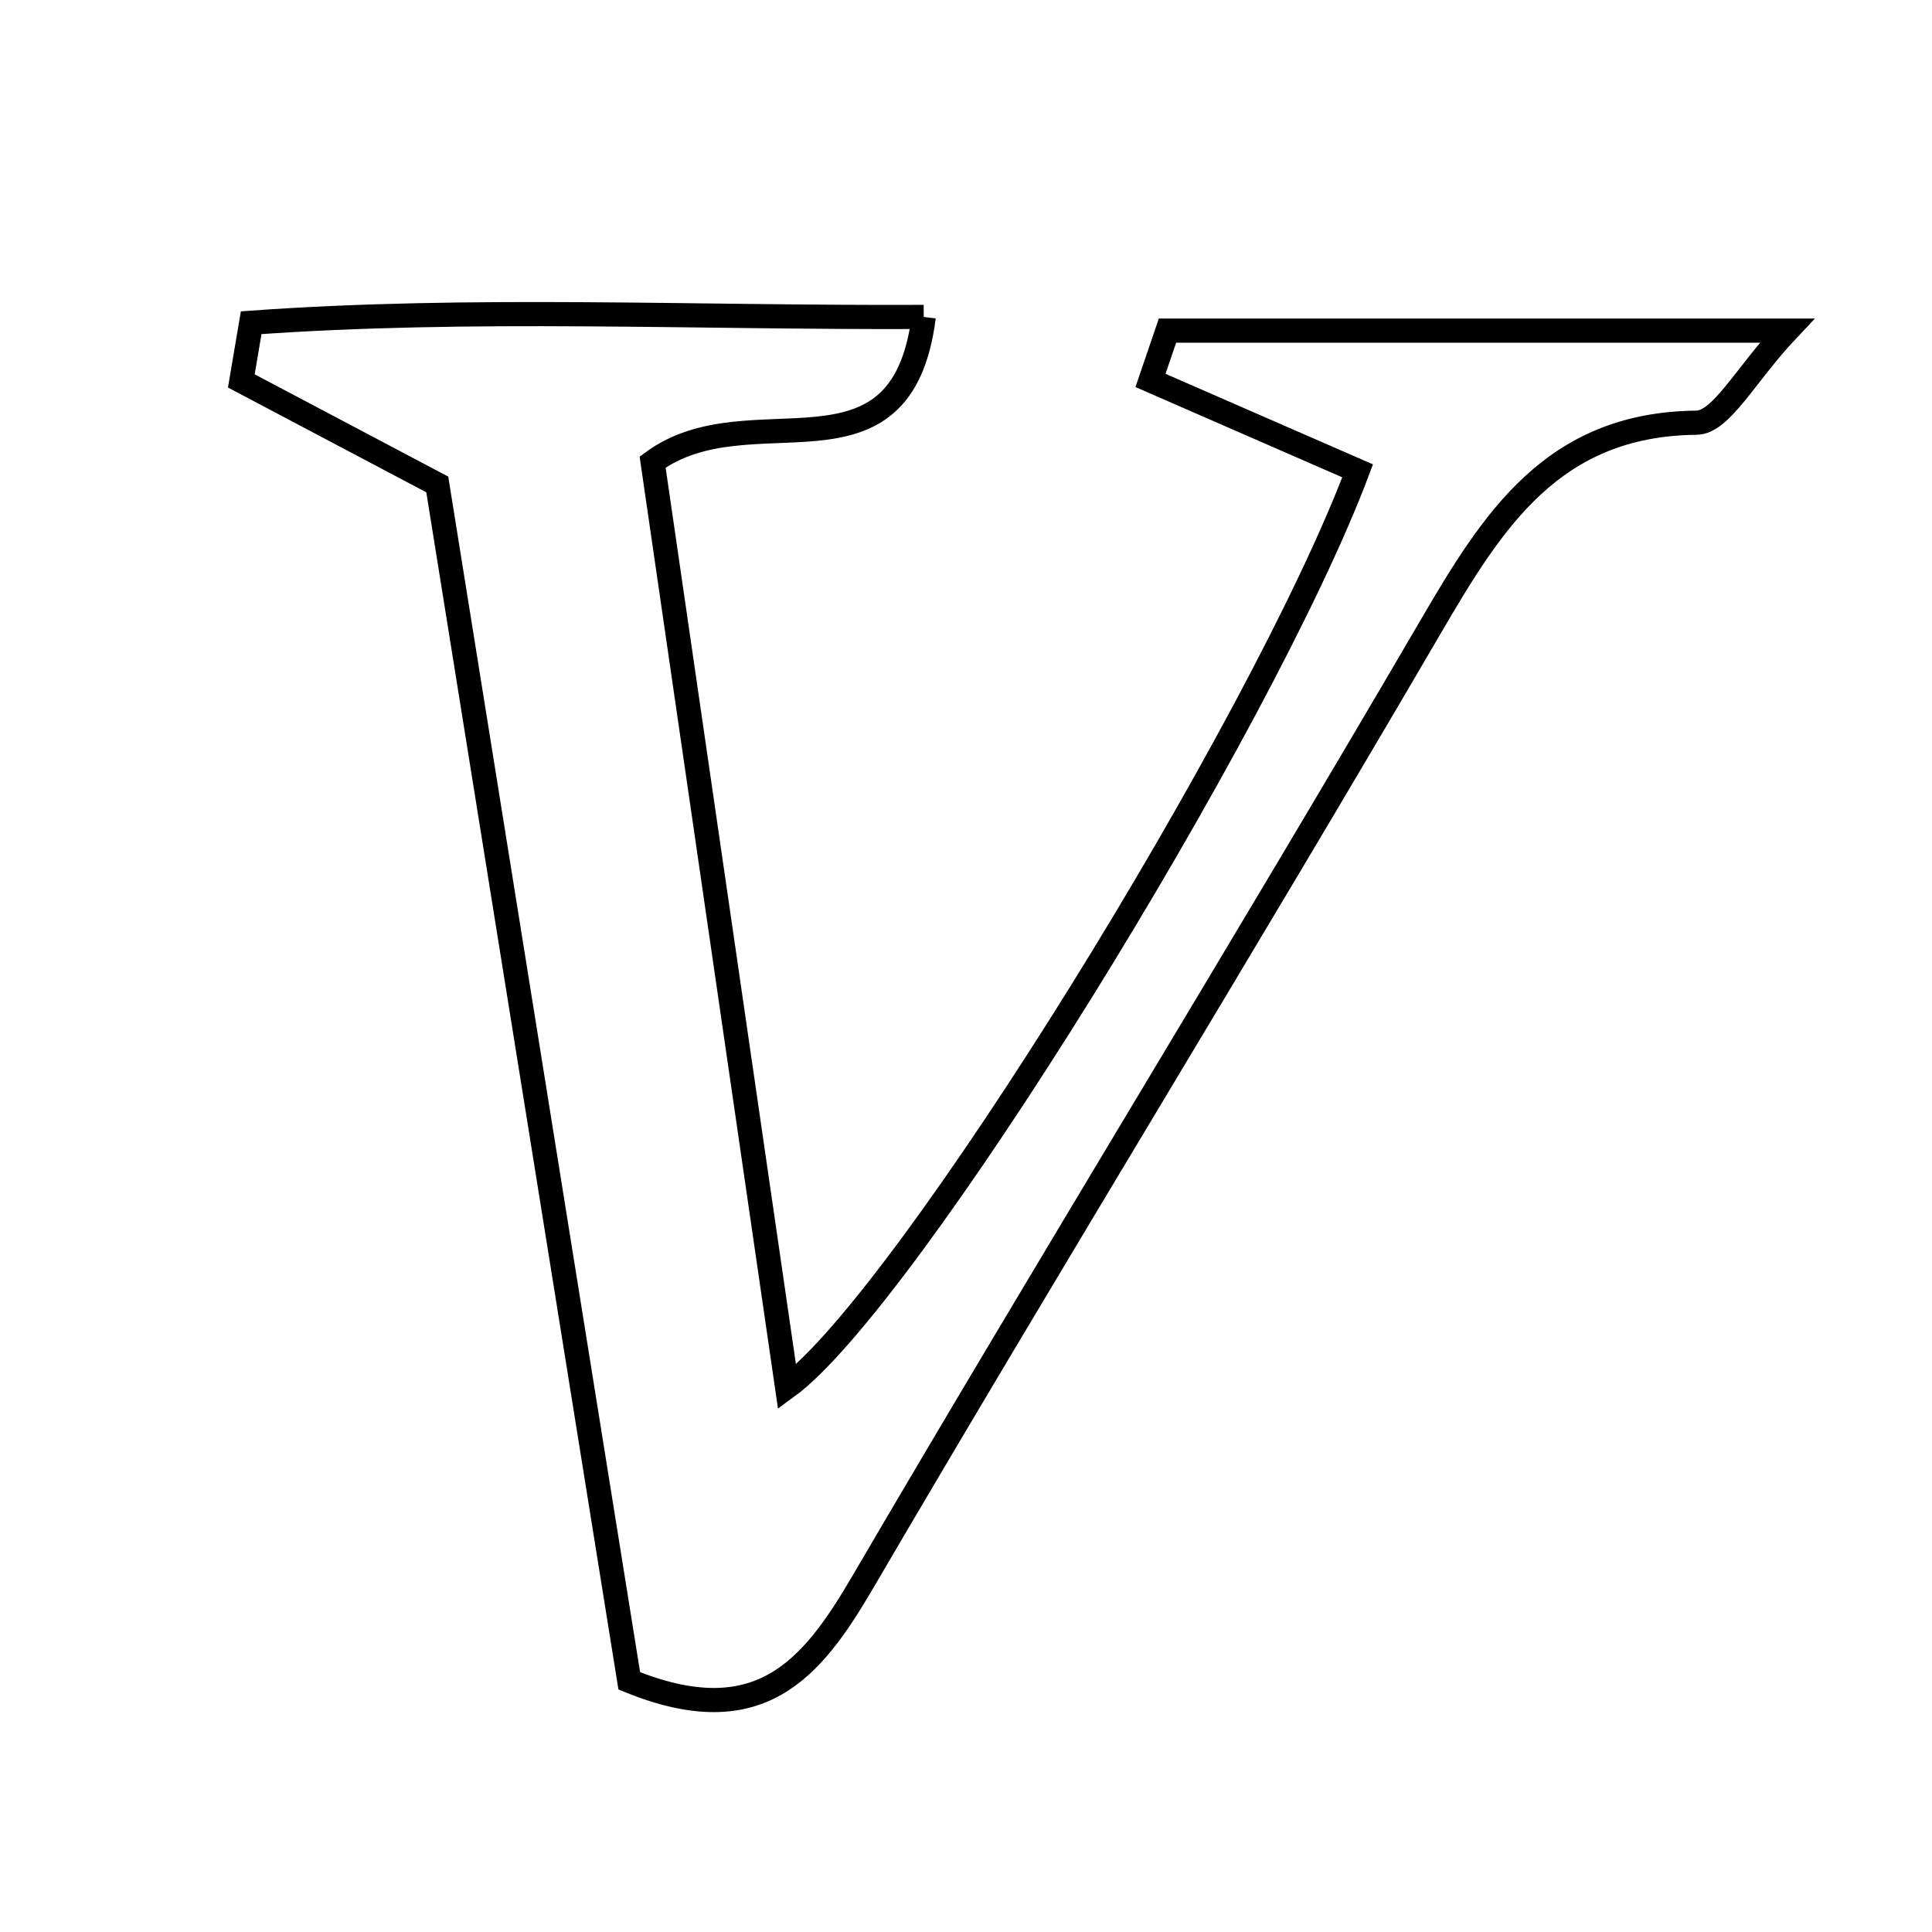 <svg xmlns="http://www.w3.org/2000/svg" viewBox="0.0 0.0 24.0 24.0" height="200px" width="200px"><path fill="none" stroke="black" stroke-width=".3" stroke-opacity="1.0"  filling="0" d="M11.475 3.937 C11.196 6.131 9.324 4.847 8.107 5.74 C8.661 9.549 9.214 13.358 9.777 17.23 C11.257 16.151 15.676 9.015 16.865 5.849 C16.01 5.476 15.151 5.101 14.292 4.726 C14.363 4.52 14.433 4.314 14.503 4.107 C16.944 4.107 19.384 4.107 22.198 4.107 C21.686 4.65 21.383 5.248 21.074 5.251 C19.286 5.269 18.543 6.465 17.769 7.791 C15.448 11.767 13.036 15.69 10.712 19.663 C10.078 20.746 9.427 21.535 7.817 20.88 C7.009 15.846 6.213 10.889 5.432 6.018 C4.519 5.535 3.758 5.134 2.998 4.732 C3.039 4.491 3.079 4.25 3.12 4.009 C5.86 3.812 8.611 3.95 11.475 3.937"></path></svg>